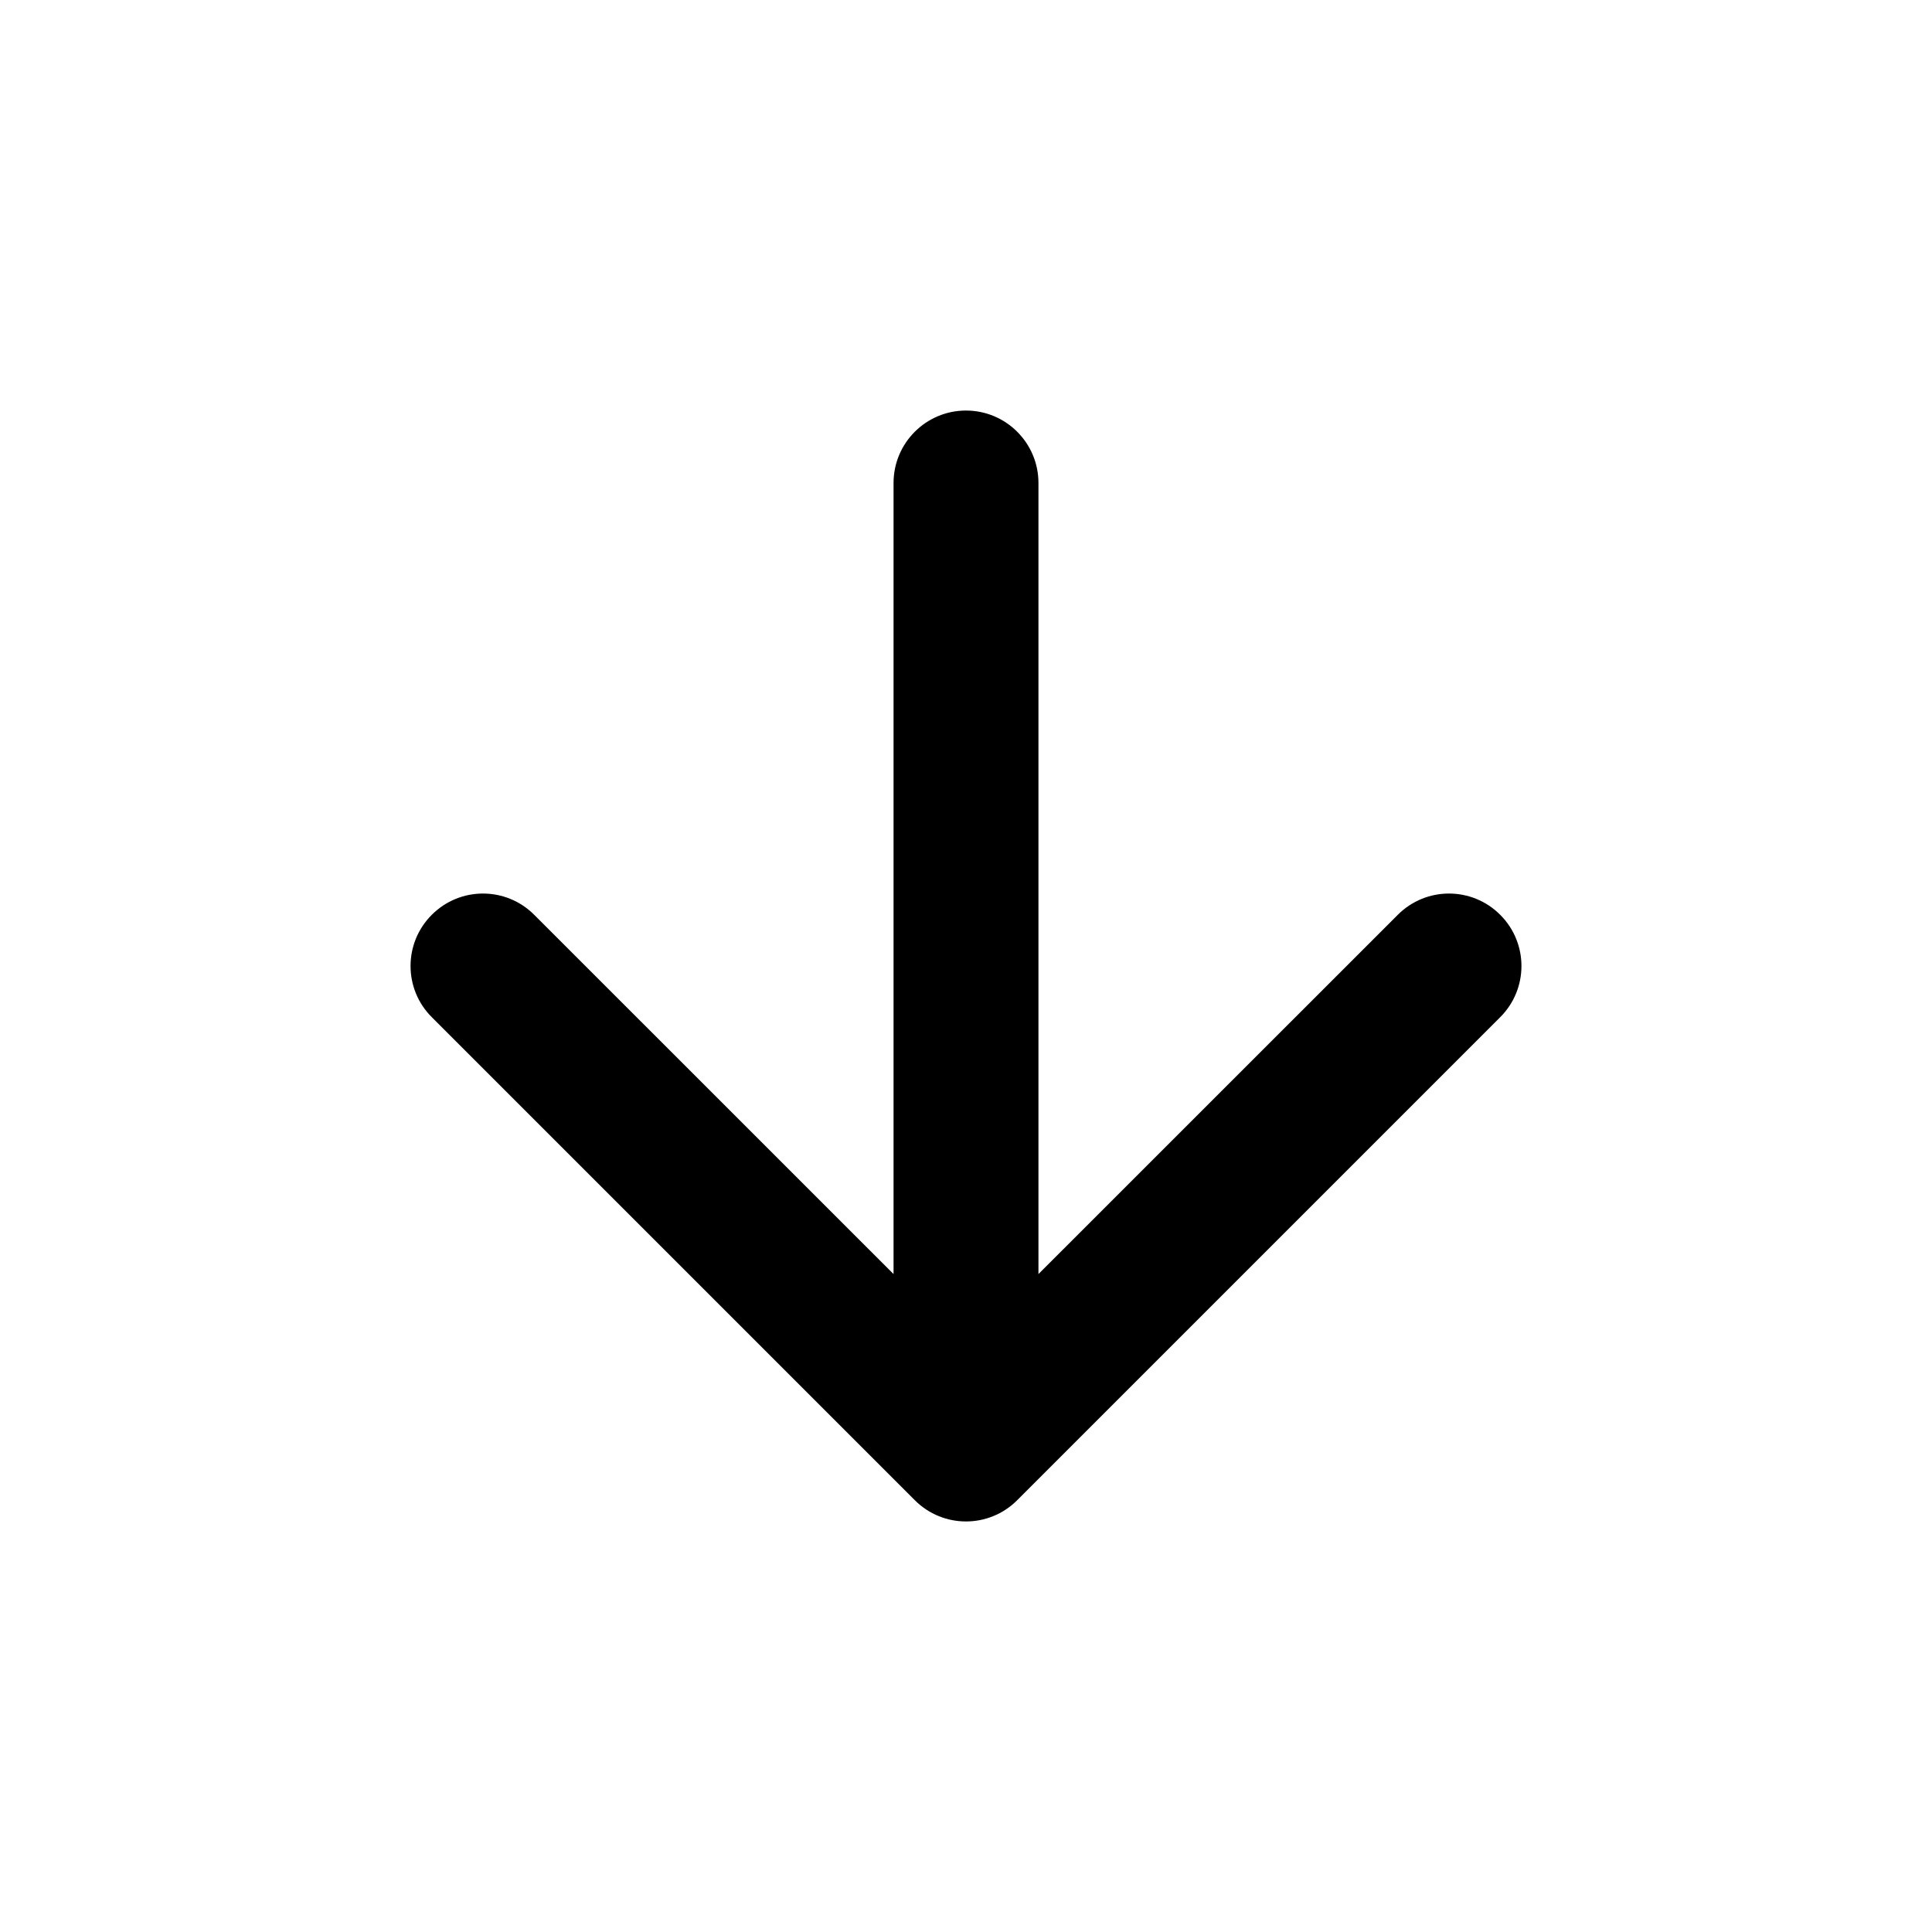 <svg width="24" height="24" viewBox="0 0 24 24" fill="none" xmlns="http://www.w3.org/2000/svg">
<path fill-rule="evenodd" clip-rule="evenodd" d="M12 5.1C12.497 5.1 12.9 5.503 12.9 6V15.827L17.364 11.364C17.715 11.012 18.285 11.012 18.636 11.364C18.988 11.715 18.988 12.285 18.636 12.636L12.636 18.636C12.285 18.988 11.715 18.988 11.364 18.636L5.364 12.636C5.012 12.285 5.012 11.715 5.364 11.364C5.715 11.012 6.285 11.012 6.636 11.364L11.1 15.827V6C11.1 5.503 11.503 5.1 12 5.1Z" fill="black"/>
</svg>
